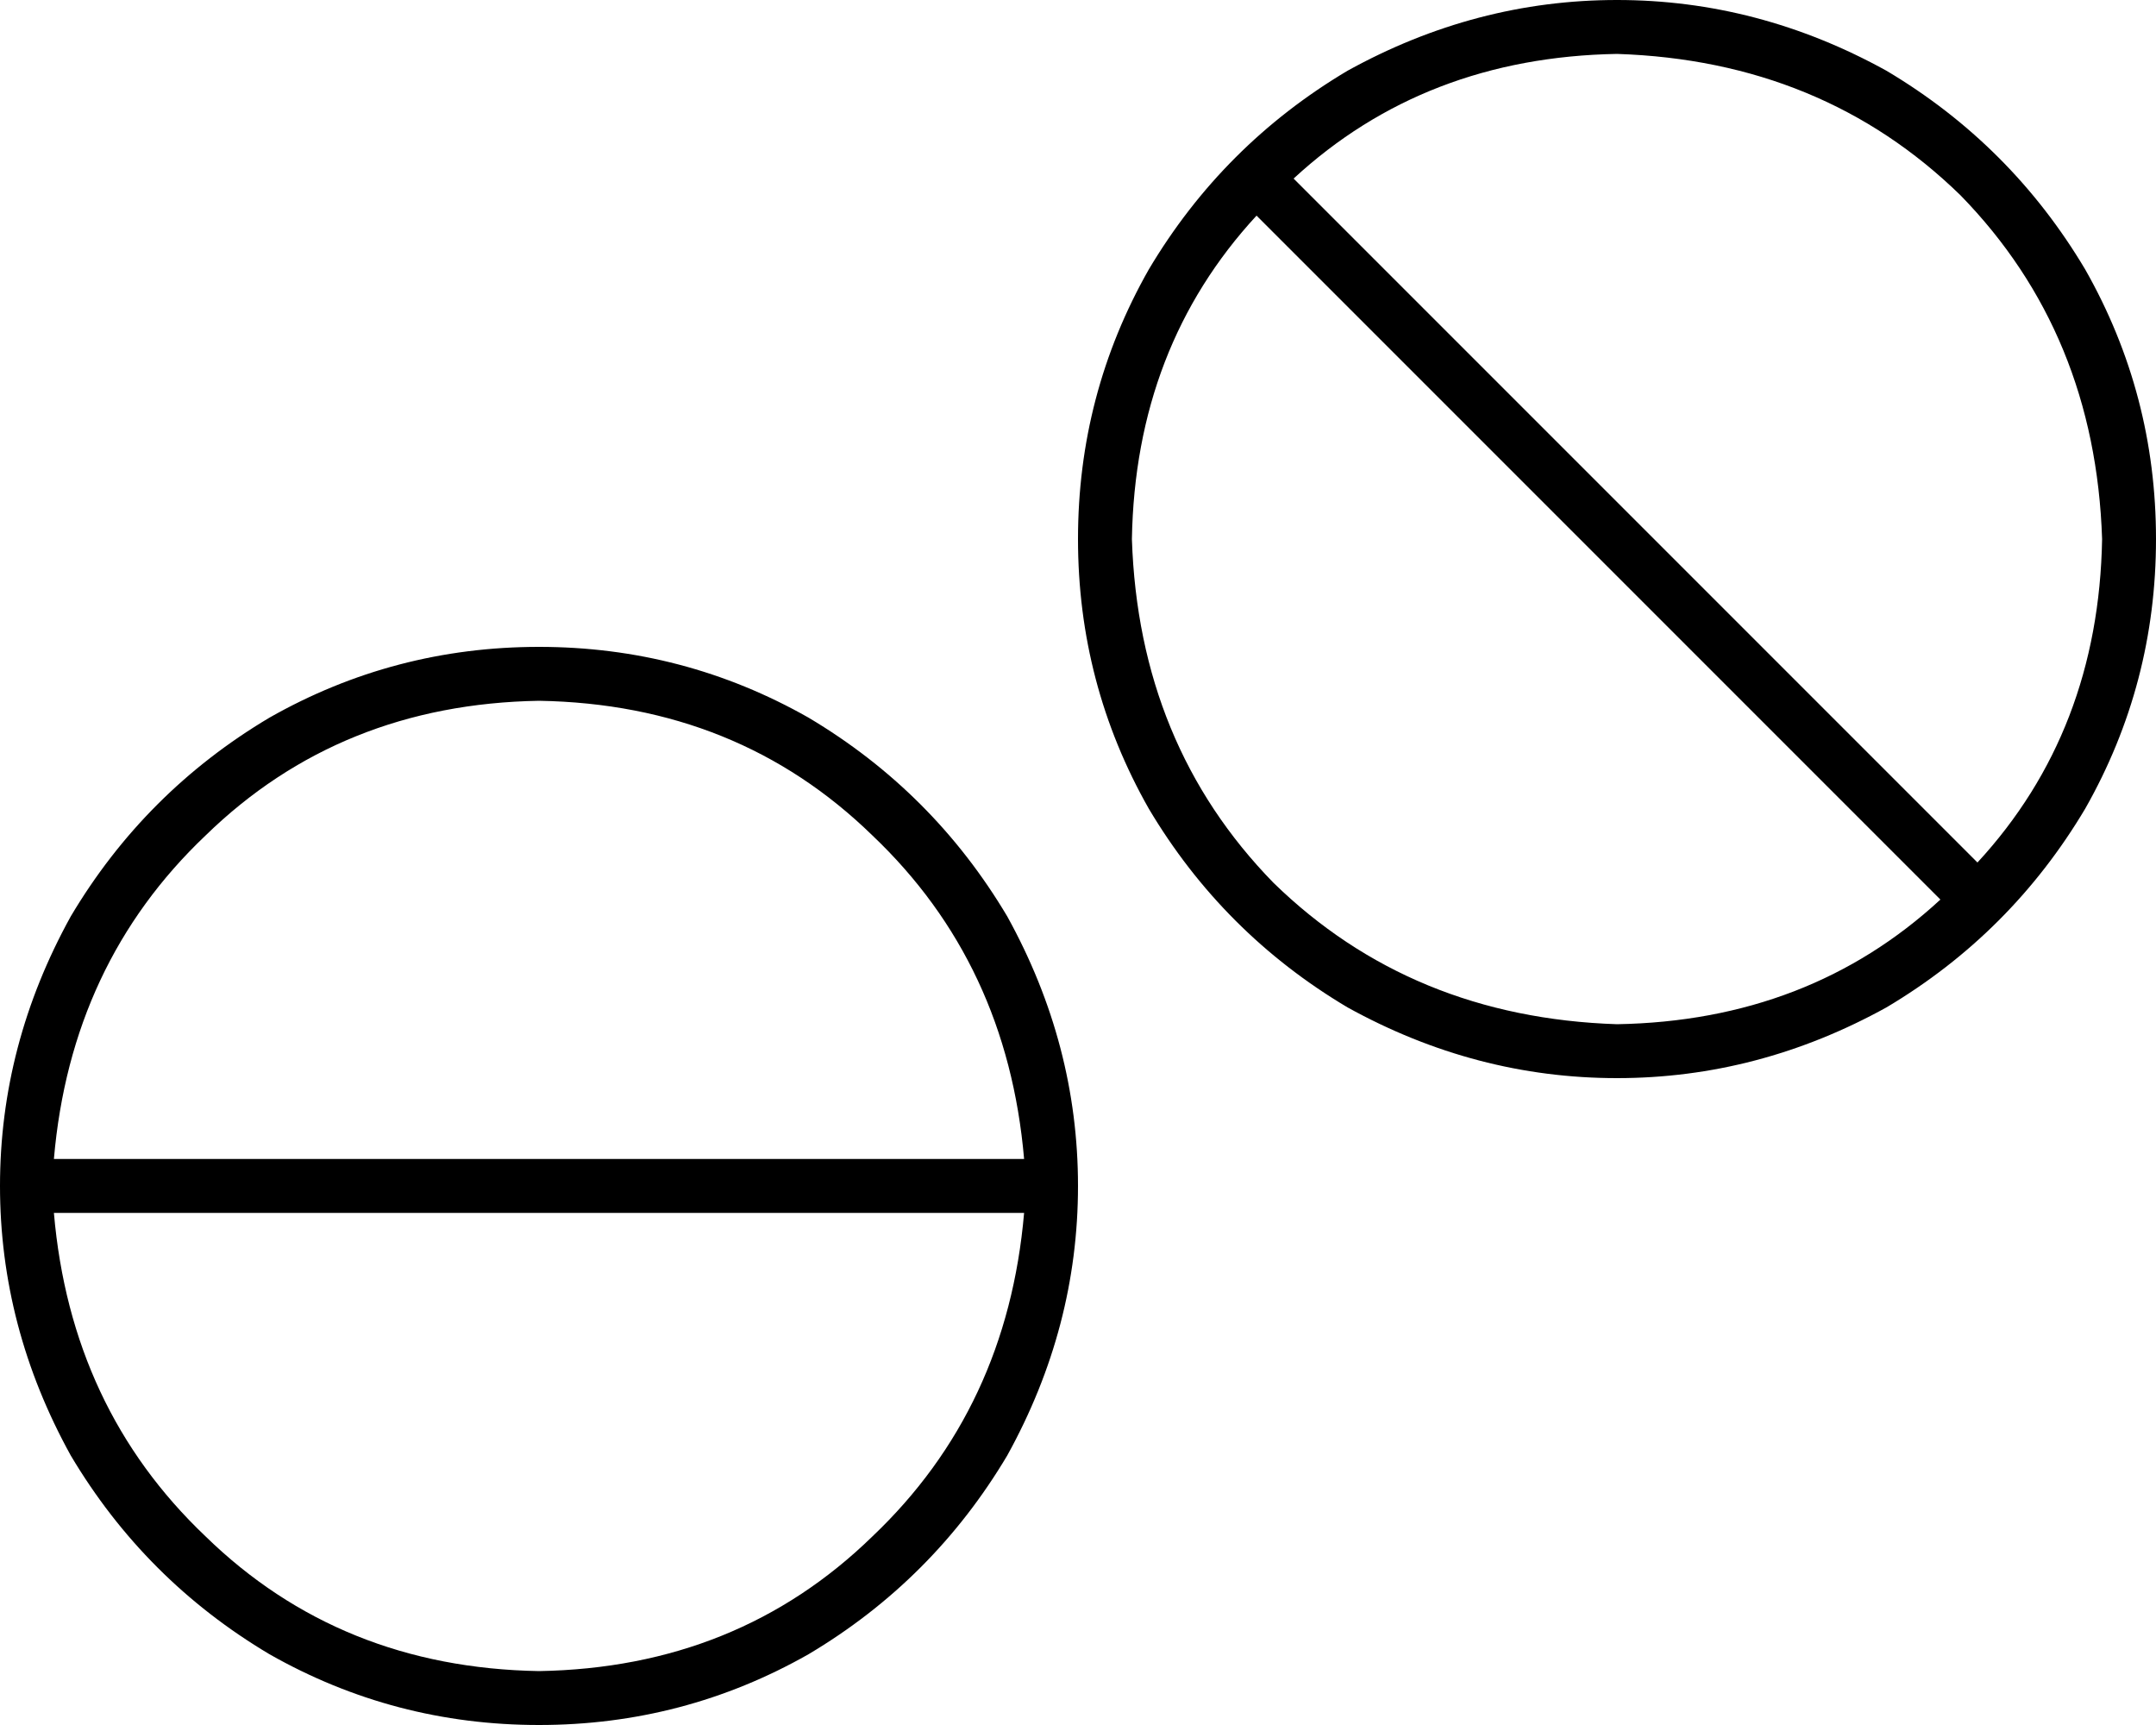 <svg xmlns="http://www.w3.org/2000/svg" viewBox="0 0 640 512">
    <path d="M 576 267 L 373 64 Q 337 103 336 160 Q 338 221 378 262 Q 419 302 480 304 Q 537 303 576 267 L 576 267 Z M 587 256 Q 623 217 624 160 Q 622 99 582 58 Q 541 18 480 16 Q 423 17 384 53 L 587 256 L 587 256 Z M 320 160 Q 320 117 341 80 L 341 80 Q 363 43 400 21 Q 438 0 480 0 Q 522 0 560 21 Q 597 43 619 80 Q 640 117 640 160 Q 640 203 619 240 Q 597 277 560 299 Q 522 320 480 320 Q 438 320 400 299 Q 363 277 341 240 Q 320 203 320 160 L 320 160 Z M 304 360 L 16 360 Q 21 418 61 456 Q 101 495 160 496 Q 219 495 259 456 Q 299 418 304 360 L 304 360 Z M 304 344 Q 299 286 259 248 L 259 248 Q 219 209 160 208 Q 101 209 61 248 Q 21 286 16 344 L 304 344 L 304 344 Z M 160 192 Q 203 192 240 213 L 240 213 Q 277 235 299 272 Q 320 310 320 352 Q 320 394 299 432 Q 277 469 240 491 Q 203 512 160 512 Q 117 512 80 491 Q 43 469 21 432 Q 0 394 0 352 Q 0 310 21 272 Q 43 235 80 213 Q 117 192 160 192 L 160 192 Z"/>
</svg>
